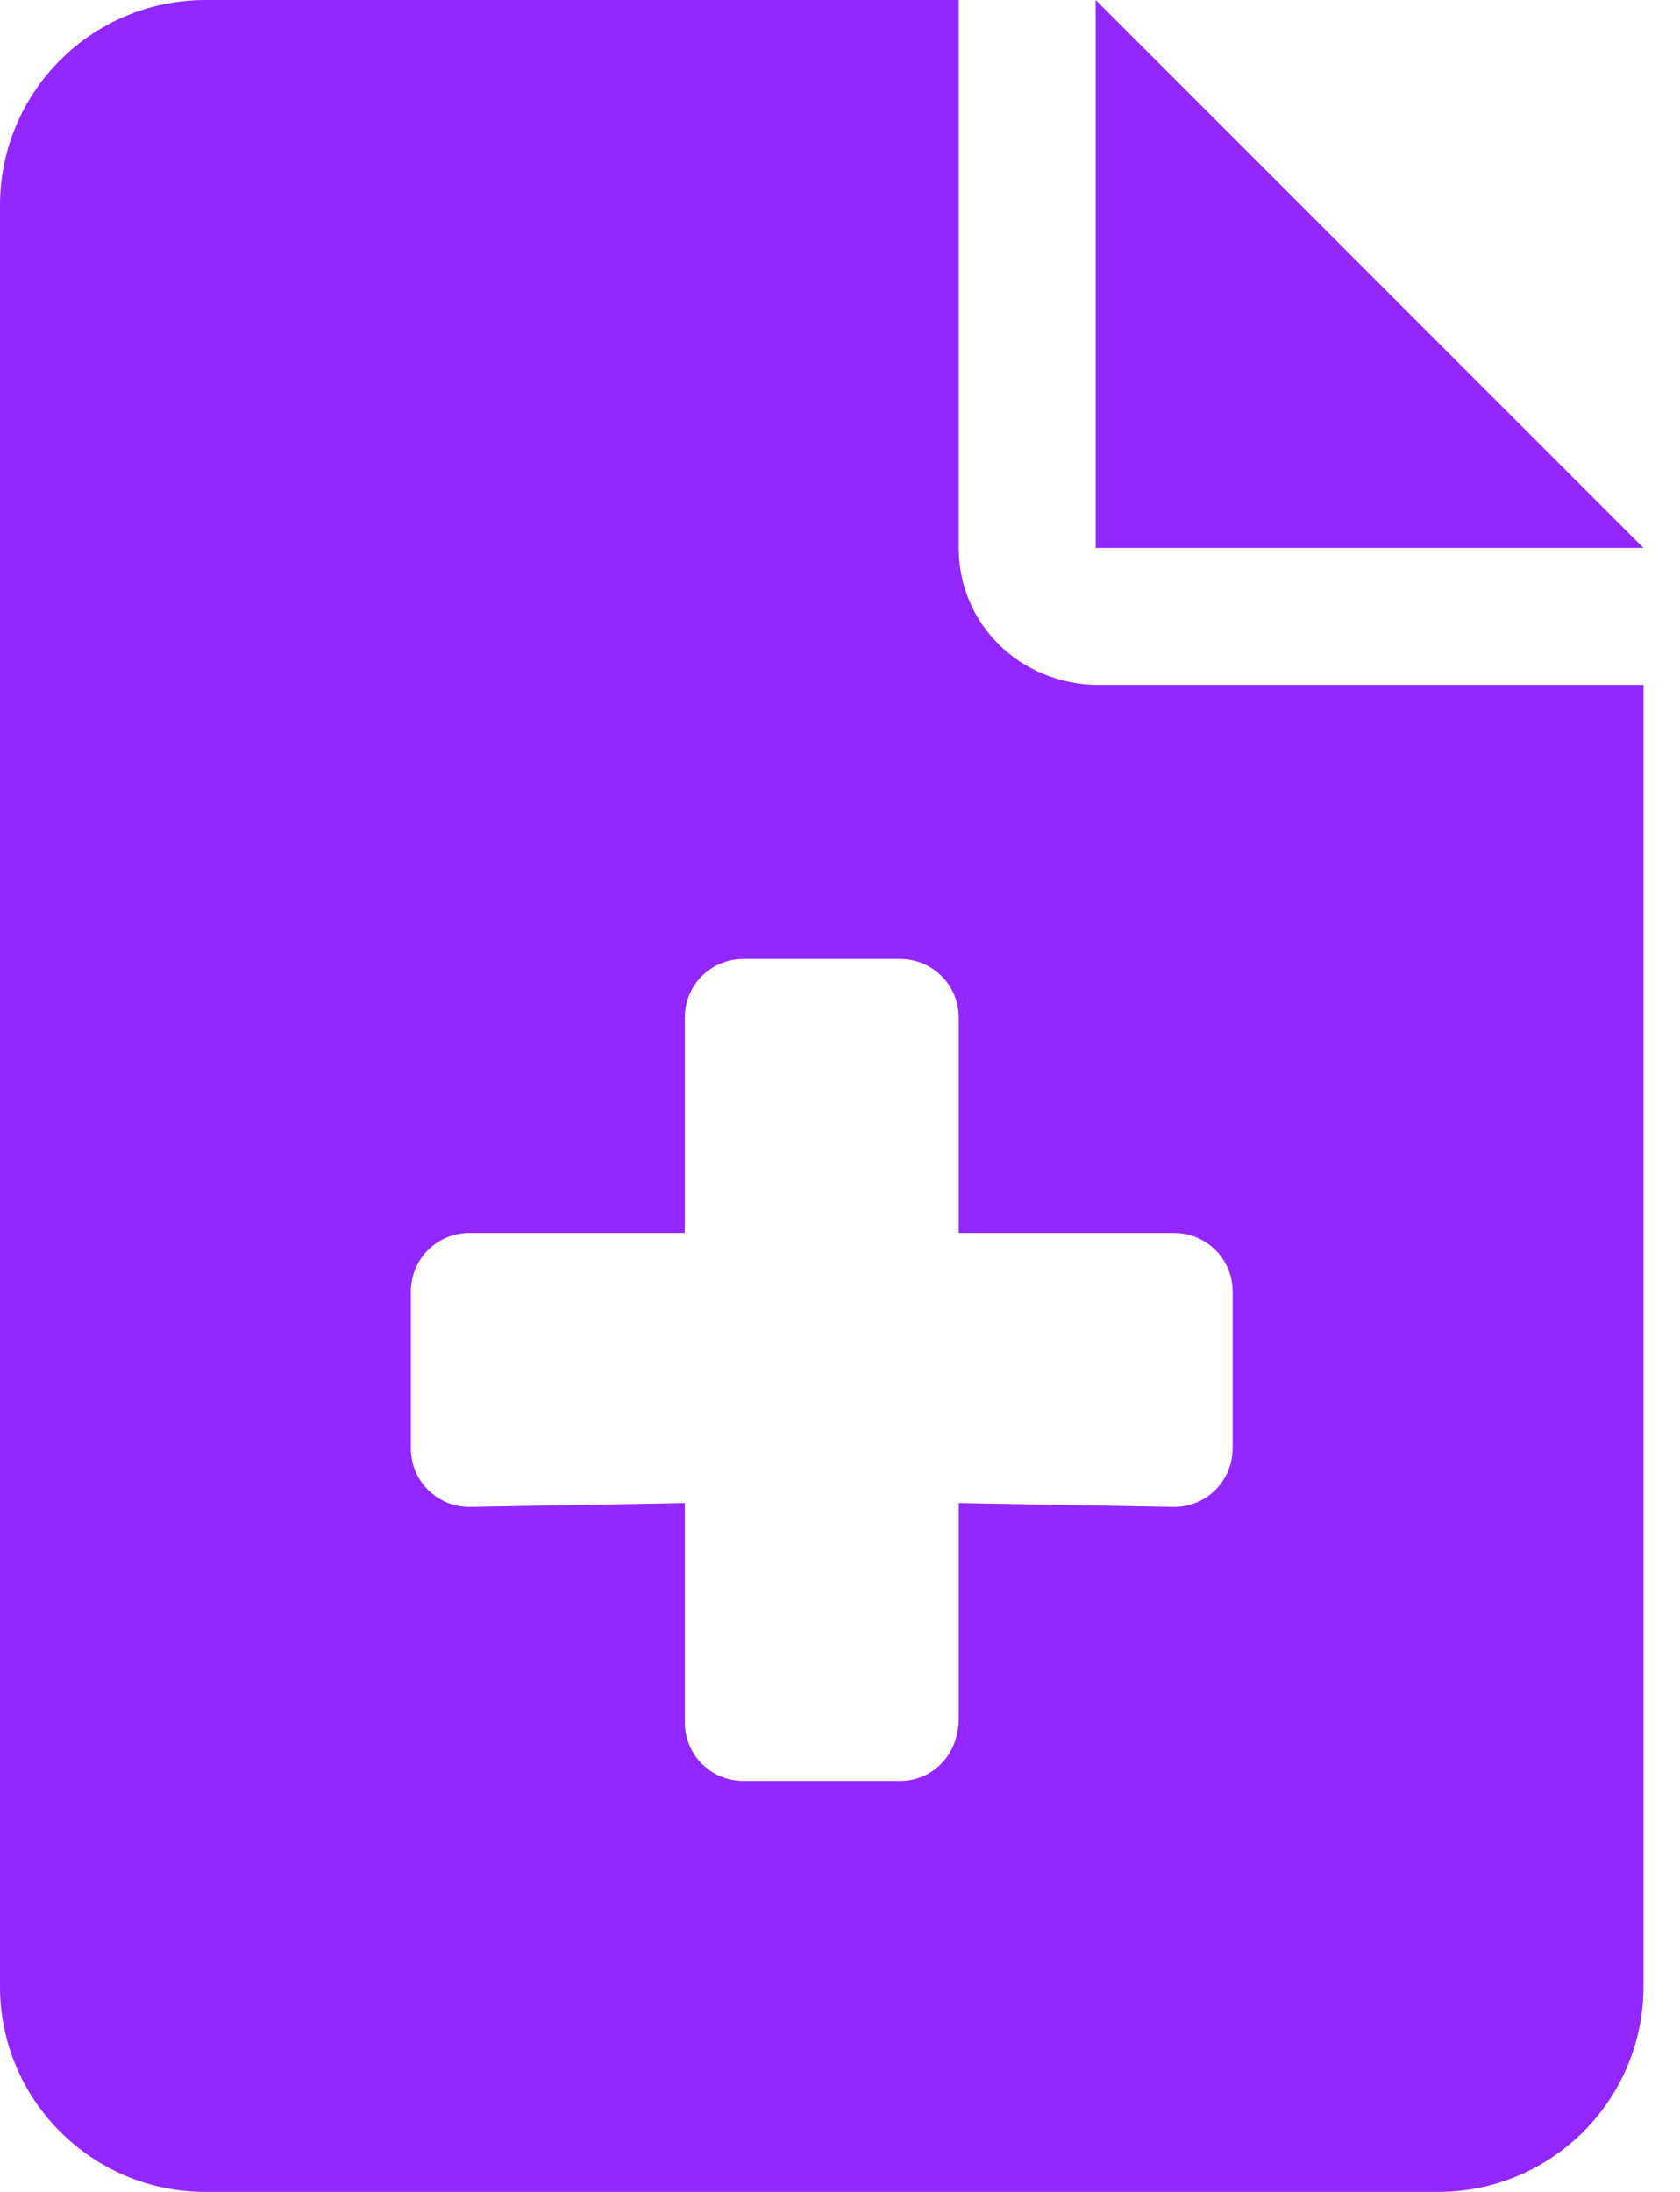 <svg width="23" height="30" viewBox="0 0 23 30" fill="none" xmlns="http://www.w3.org/2000/svg">
<path fill-rule="evenodd" clip-rule="evenodd" d="M15 0V7.5H22.5L15 0ZM13.125 7.5V0H2.812C1.259 0 0 1.259 0 2.812V27.188C0 28.74 1.259 30 2.812 30H19.688C21.241 30 22.5 28.741 22.5 27.188V9.375H15.053C13.963 9.375 13.125 8.537 13.125 7.5ZM16.875 17.678V19.82C16.875 20.268 16.518 20.625 16.072 20.625L13.125 20.572V23.519C13.125 24.018 12.768 24.375 12.322 24.375H10.178C9.732 24.375 9.375 24.018 9.375 23.572V20.572L6.428 20.625C5.982 20.625 5.625 20.268 5.625 19.822V17.678C5.625 17.232 5.982 16.875 6.428 16.875H9.375V13.928C9.375 13.482 9.732 13.125 10.178 13.125H12.32C12.768 13.125 13.125 13.482 13.125 13.928V16.875H16.072C16.518 16.875 16.875 17.232 16.875 17.678Z" fill="#9327FF"/>
</svg>
